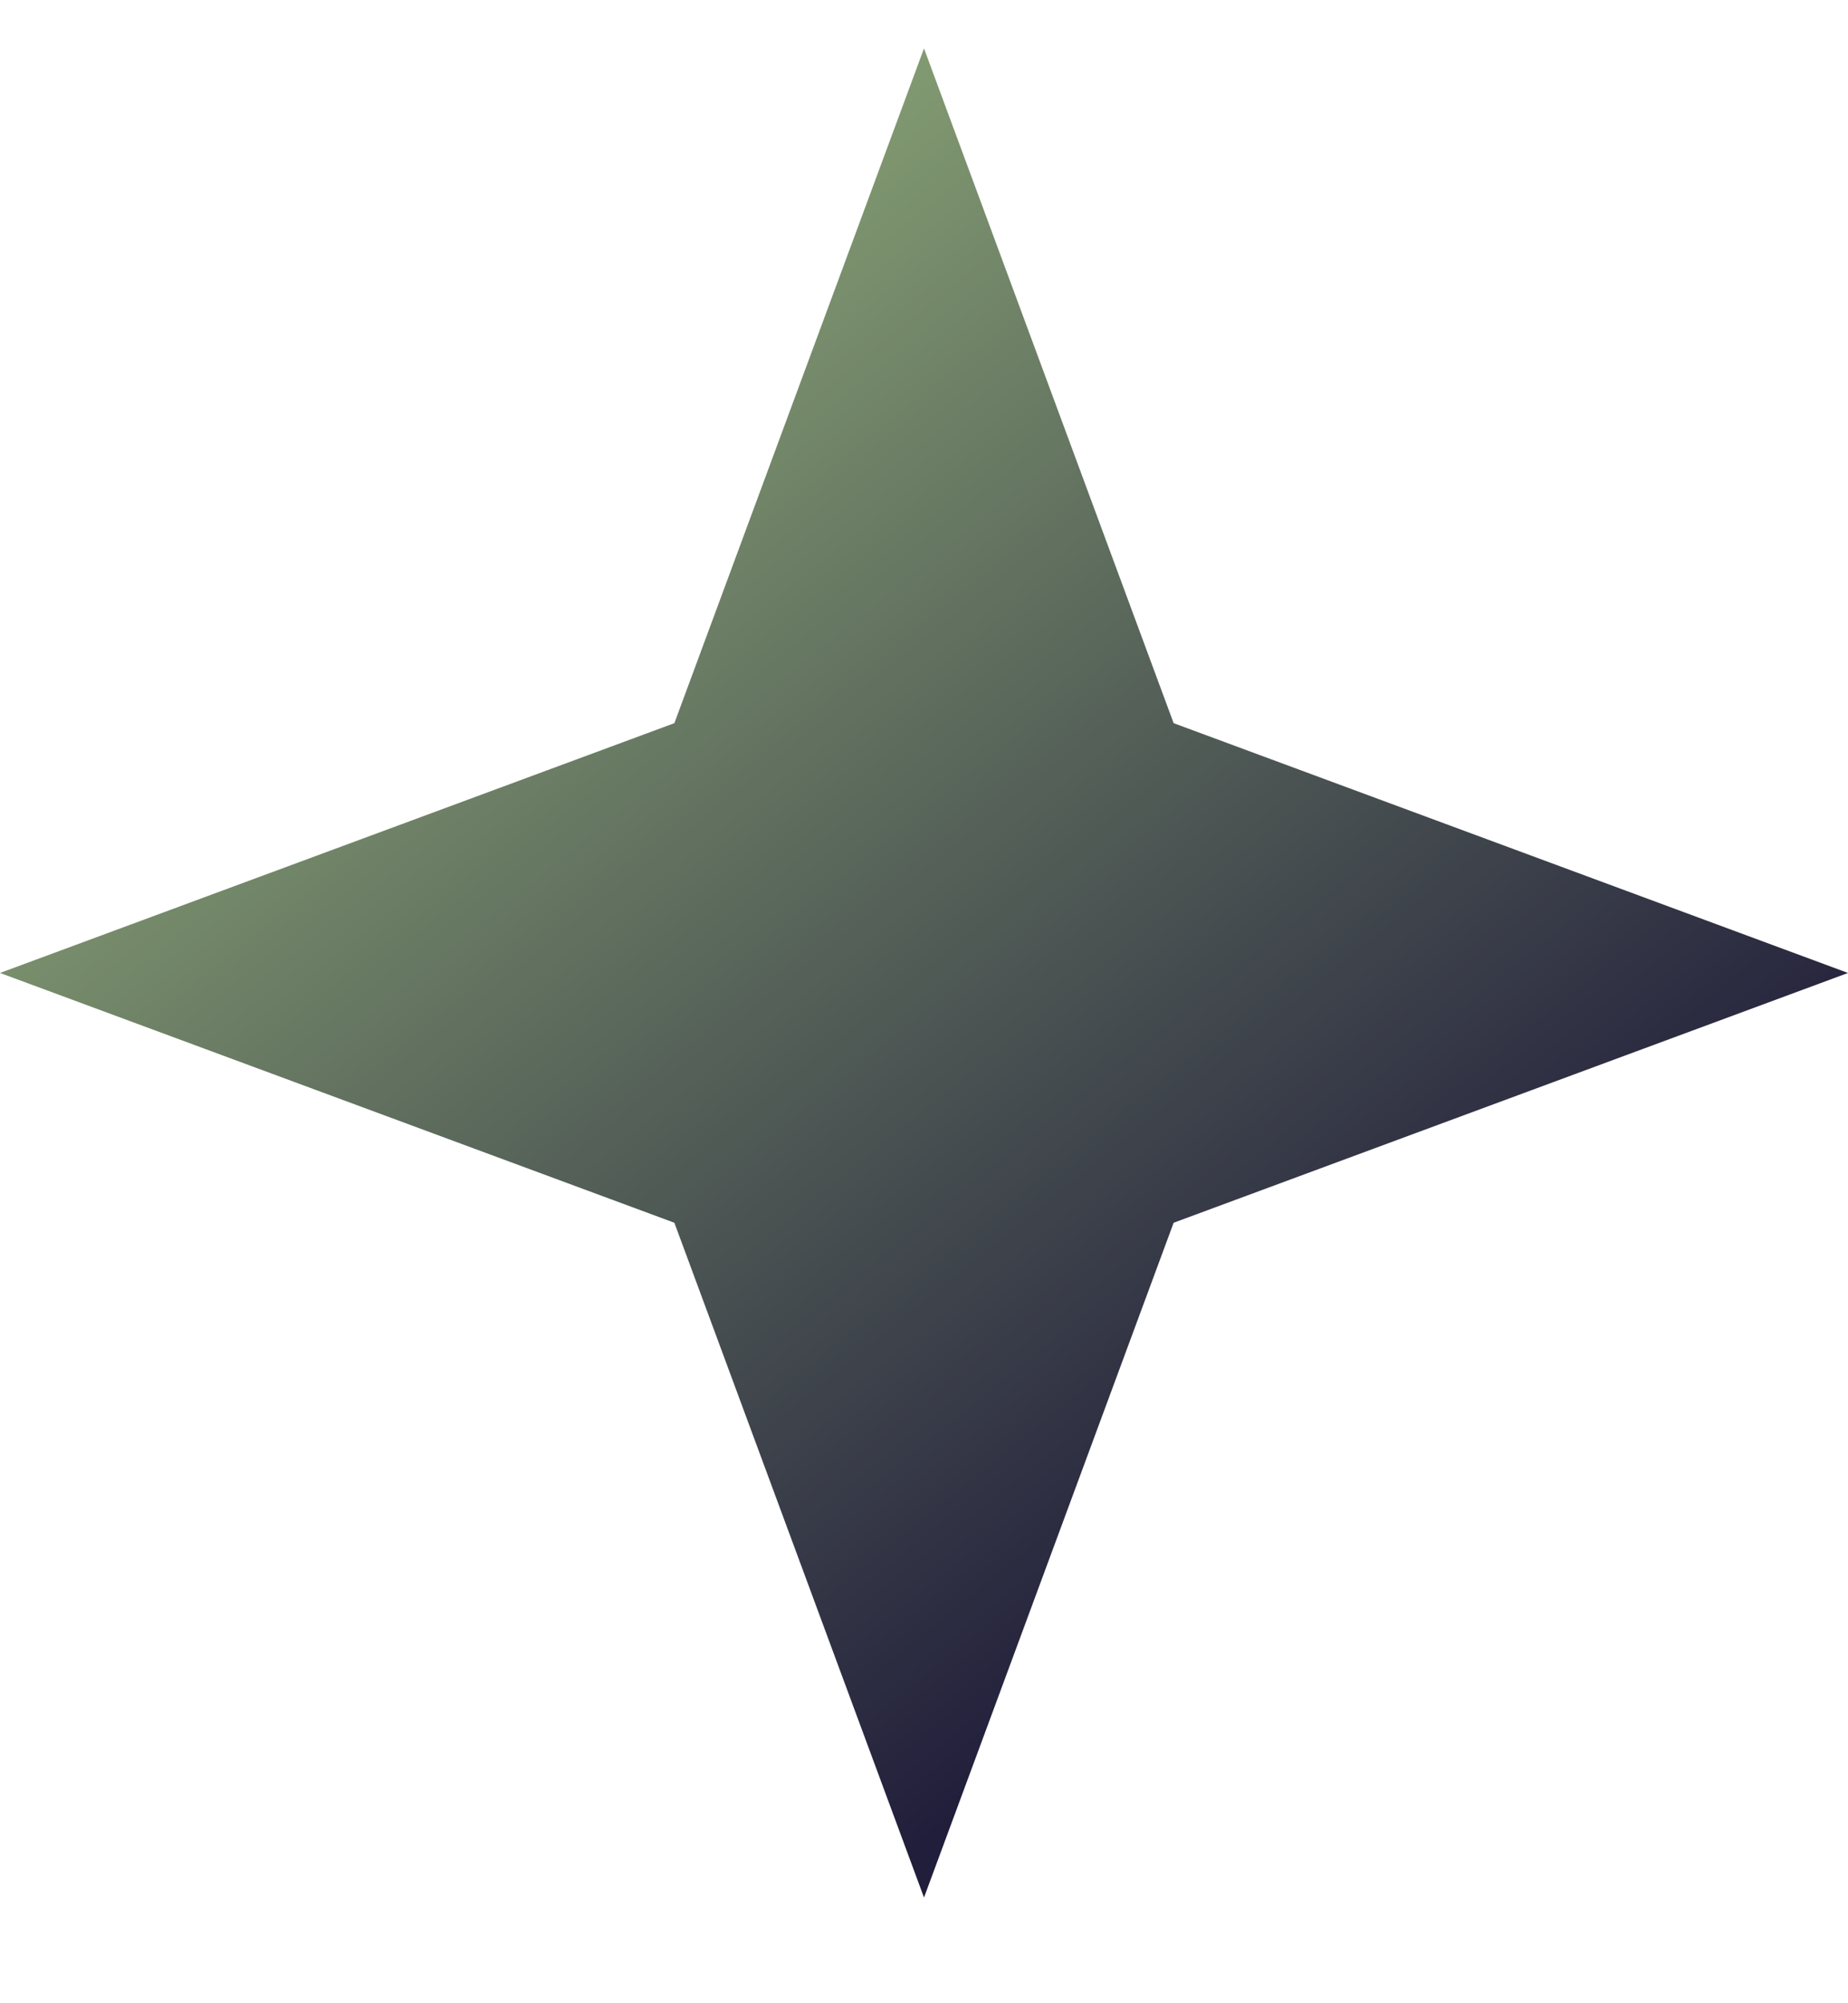 <svg width="12" height="13" viewBox="0 0 12 13" fill="none" xmlns="http://www.w3.org/2000/svg">
<path d="M6 0.314L7.621 4.693L12 6.314L7.621 7.935L6 12.314L4.379 7.935L0 6.314L4.379 4.693L6 0.314Z" fill="url(#paint0_linear_18_1538)"/>
<defs>
<linearGradient id="paint0_linear_18_1538" x1="0" y1="0.314" x2="10.623" y2="13.429" gradientUnits="userSpaceOnUse">
<stop stop-color="#AACE88"/>
<stop offset="0.76" stop-color="#211E3B"/>
<stop offset="0.844" stop-color="#211E3B"/>
<stop offset="1" stop-color="#211E3B"/>
</linearGradient>
</defs>
</svg>
